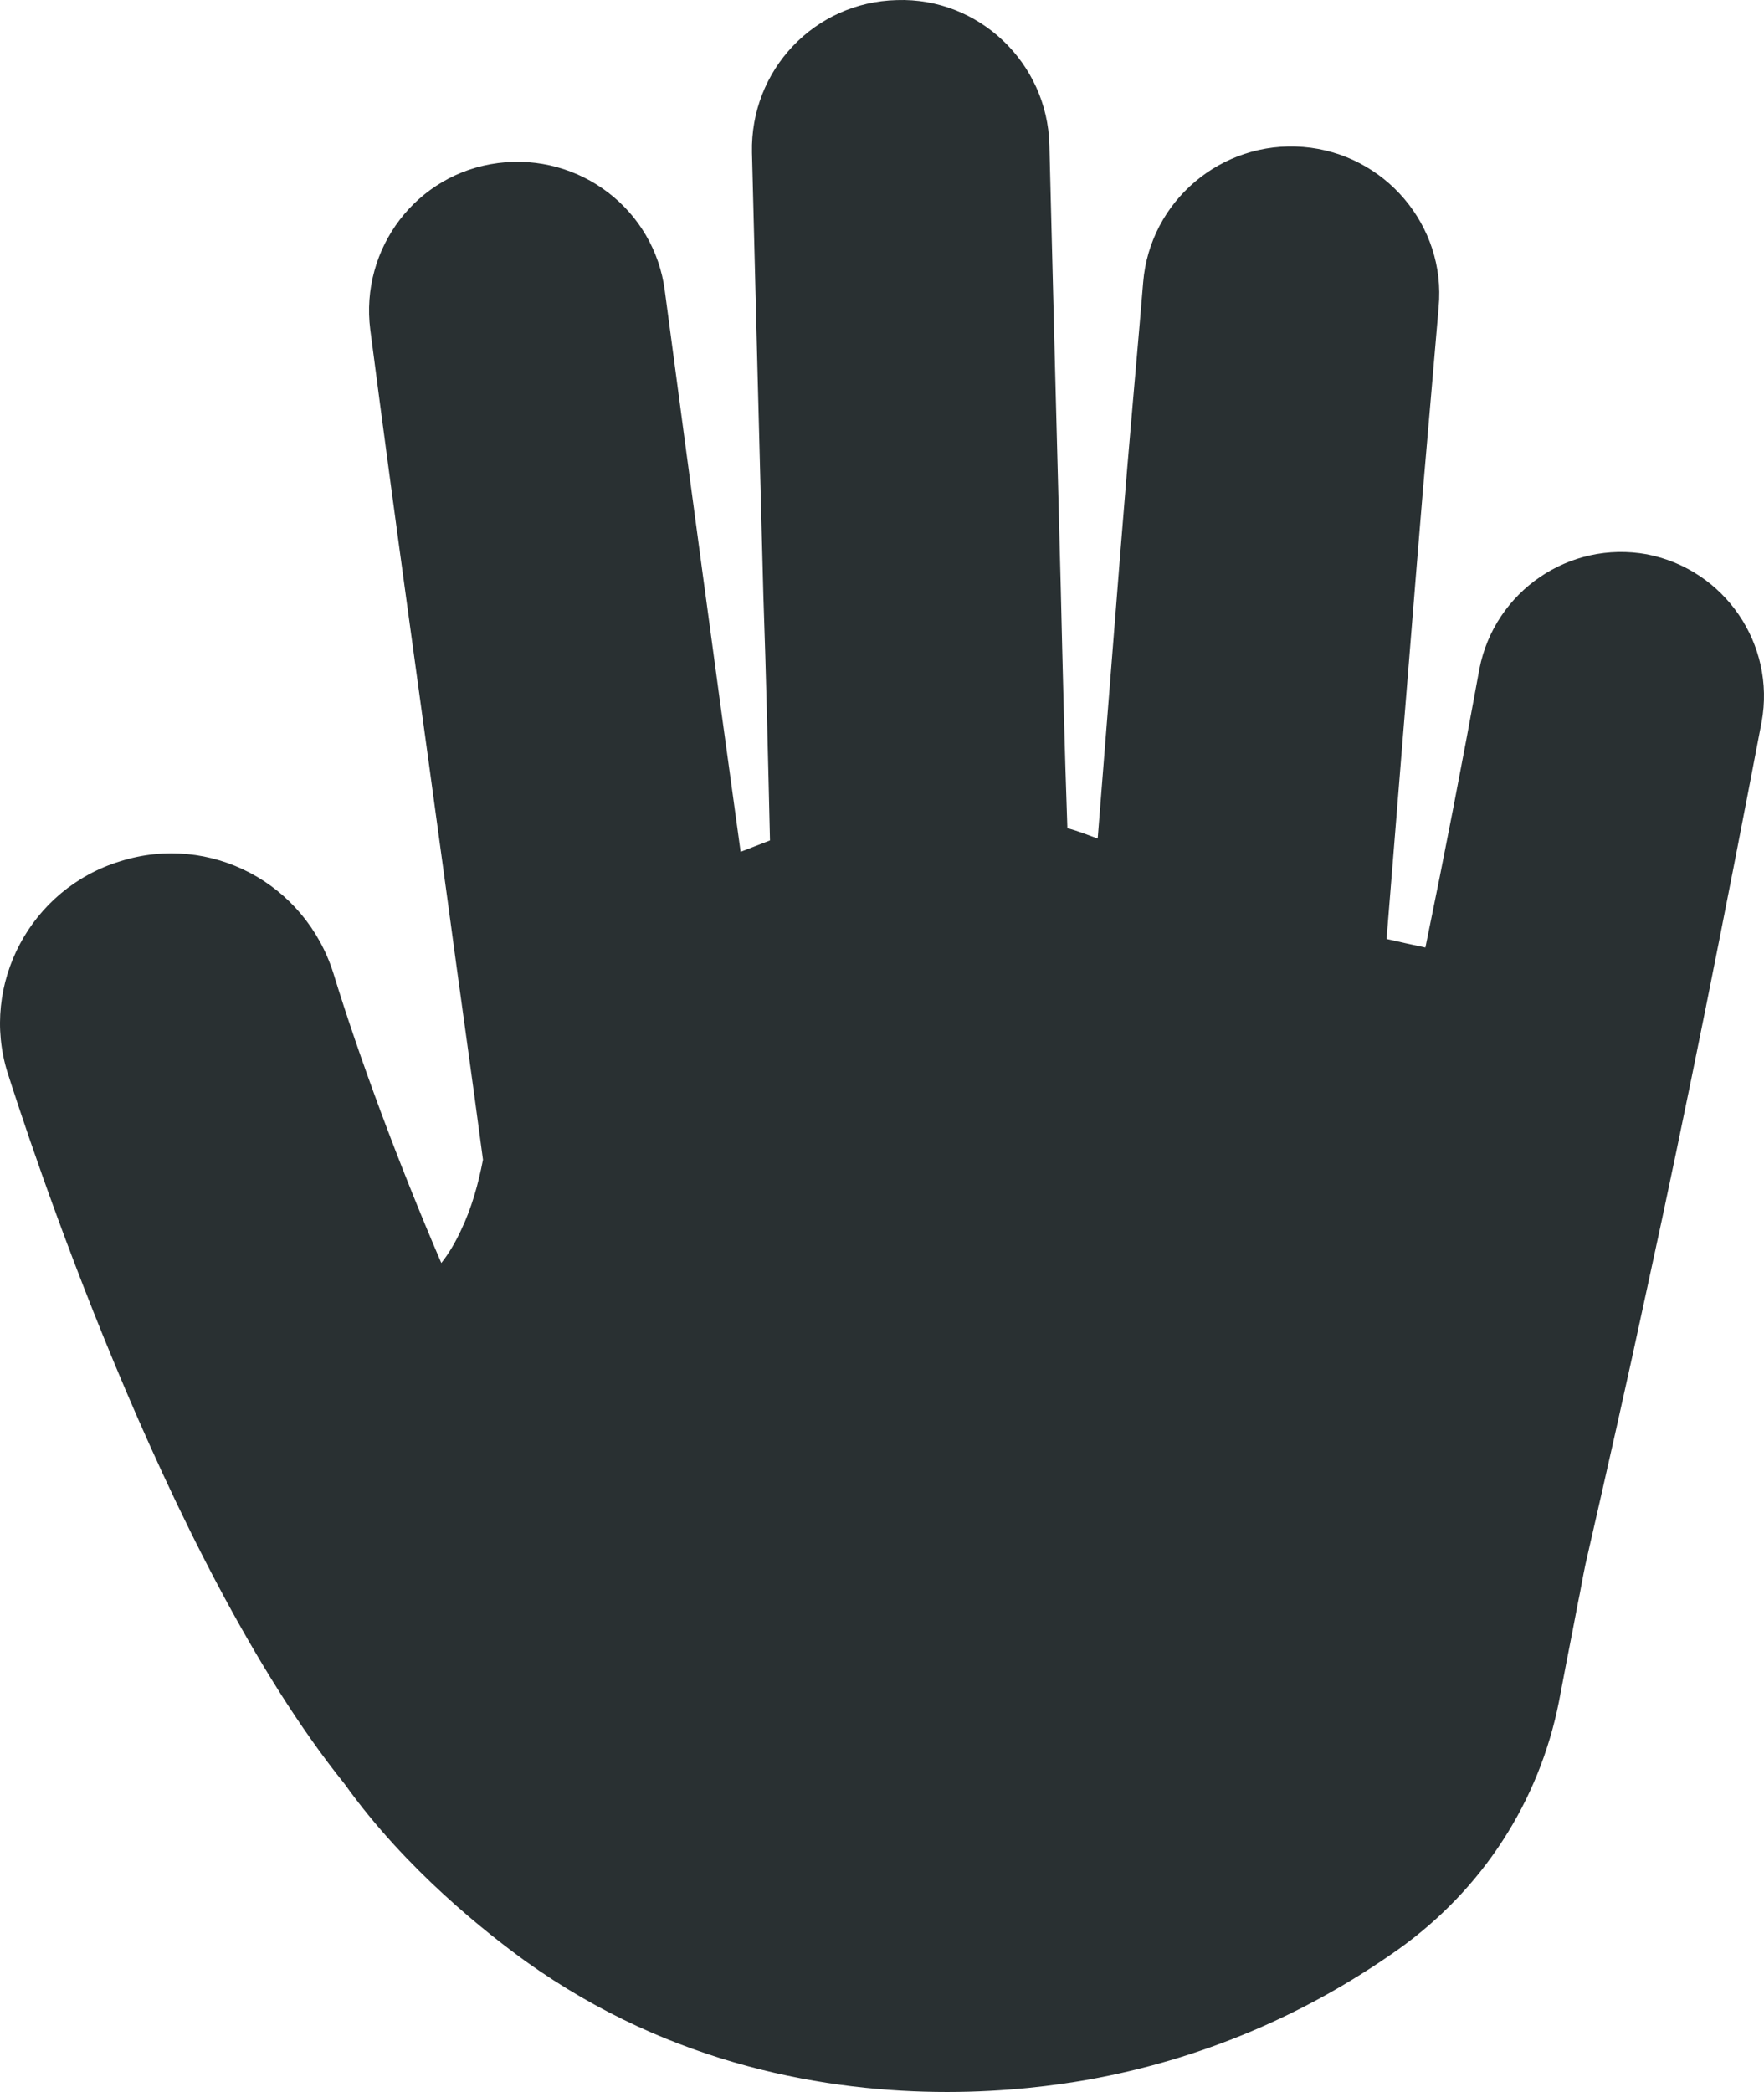 <svg xmlns="http://www.w3.org/2000/svg" version="1.1" viewBox="0 0 186.243 220.809">
  <g id="Right" stroke-dasharray="none" stroke-opacity="1" fill="none" stroke="none" fill-opacity="1">
    <title>Right</title>
    <g id="Right: Calque 1">
      <title>Calque 1</title>
      <g id="Graphic_2">
        <path d="M 12.693 90.909 C 22.193 87.909 32.193 93.209 35.193 102.709 C 37.893 111.509 41.993 122.609 46.593 133.309 C 47.393 132.309 48.093 131.109 48.693 129.809 C 49.793 127.509 50.493 125.009 50.993 122.409 C 49.793 113.309 48.493 104.309 47.293 95.309 C 44.593 75.409 41.793 55.609 39.093 34.809 C 37.993 26.209 43.993 18.309 52.593 17.209 C 61.193 16.109 69.093 22.109 70.193 30.709 C 72.893 51.009 75.493 70.409 78.193 89.909 C 79.193 89.509 80.293 89.109 81.293 88.709 C 81.093 80.109 80.893 71.409 80.593 62.809 C 80.193 47.609 79.793 32.209 79.393 16.109 C 79.193 7.409 85.993 .209 94.693 .009 C 103.293 -.291 110.593 6.609 110.793 15.309 C 111.193 31.409 111.593 46.809 111.993 62.009 C 112.193 70.509 112.393 78.909 112.693 87.409 C 113.793 87.709 114.793 88.109 115.893 88.509 L 118.293 58.209 C 118.593 54.709 118.893 50.609 119.293 46.109 C 119.693 41.309 120.193 35.909 120.693 29.809 C 121.393 21.209 128.993 14.809 137.593 15.509 C 146.193 16.209 152.693 23.809 151.893 32.409 C 151.393 38.409 150.893 43.909 150.493 48.709 C 150.093 53.209 149.793 57.209 149.493 60.709 L 146.393 99.109 C 147.693 99.409 149.093 99.709 150.493 100.009 C 152.493 90.309 154.393 80.509 156.193 70.609 C 157.793 62.409 165.693 57.009 173.893 58.509 C 182.093 60.109 187.493 68.009 185.993 76.209 C 182.093 96.609 178.093 116.809 173.893 136.009 C 171.793 145.809 169.593 155.509 167.393 165.109 C 167.093 166.509 166.893 167.809 166.593 169.209 C 166.193 171.309 165.793 173.409 165.393 175.409 L 164.593 179.609 C 162.493 190.209 156.493 199.409 147.693 205.709 C 137.693 212.809 126.593 217.409 114.893 219.509 C 111.493 220.109 106.293 220.809 99.993 220.809 C 87.593 220.809 70.993 218.109 55.493 207.009 C 51.493 204.109 42.893 197.409 36.393 188.309 C 17.293 164.609 2.593 118.809 .793 113.209 C -2.107 103.909 3.193 93.809 12.693 90.909 Z" fill="#293032"/>
      </g>
    </g>
  </g>
</svg>
